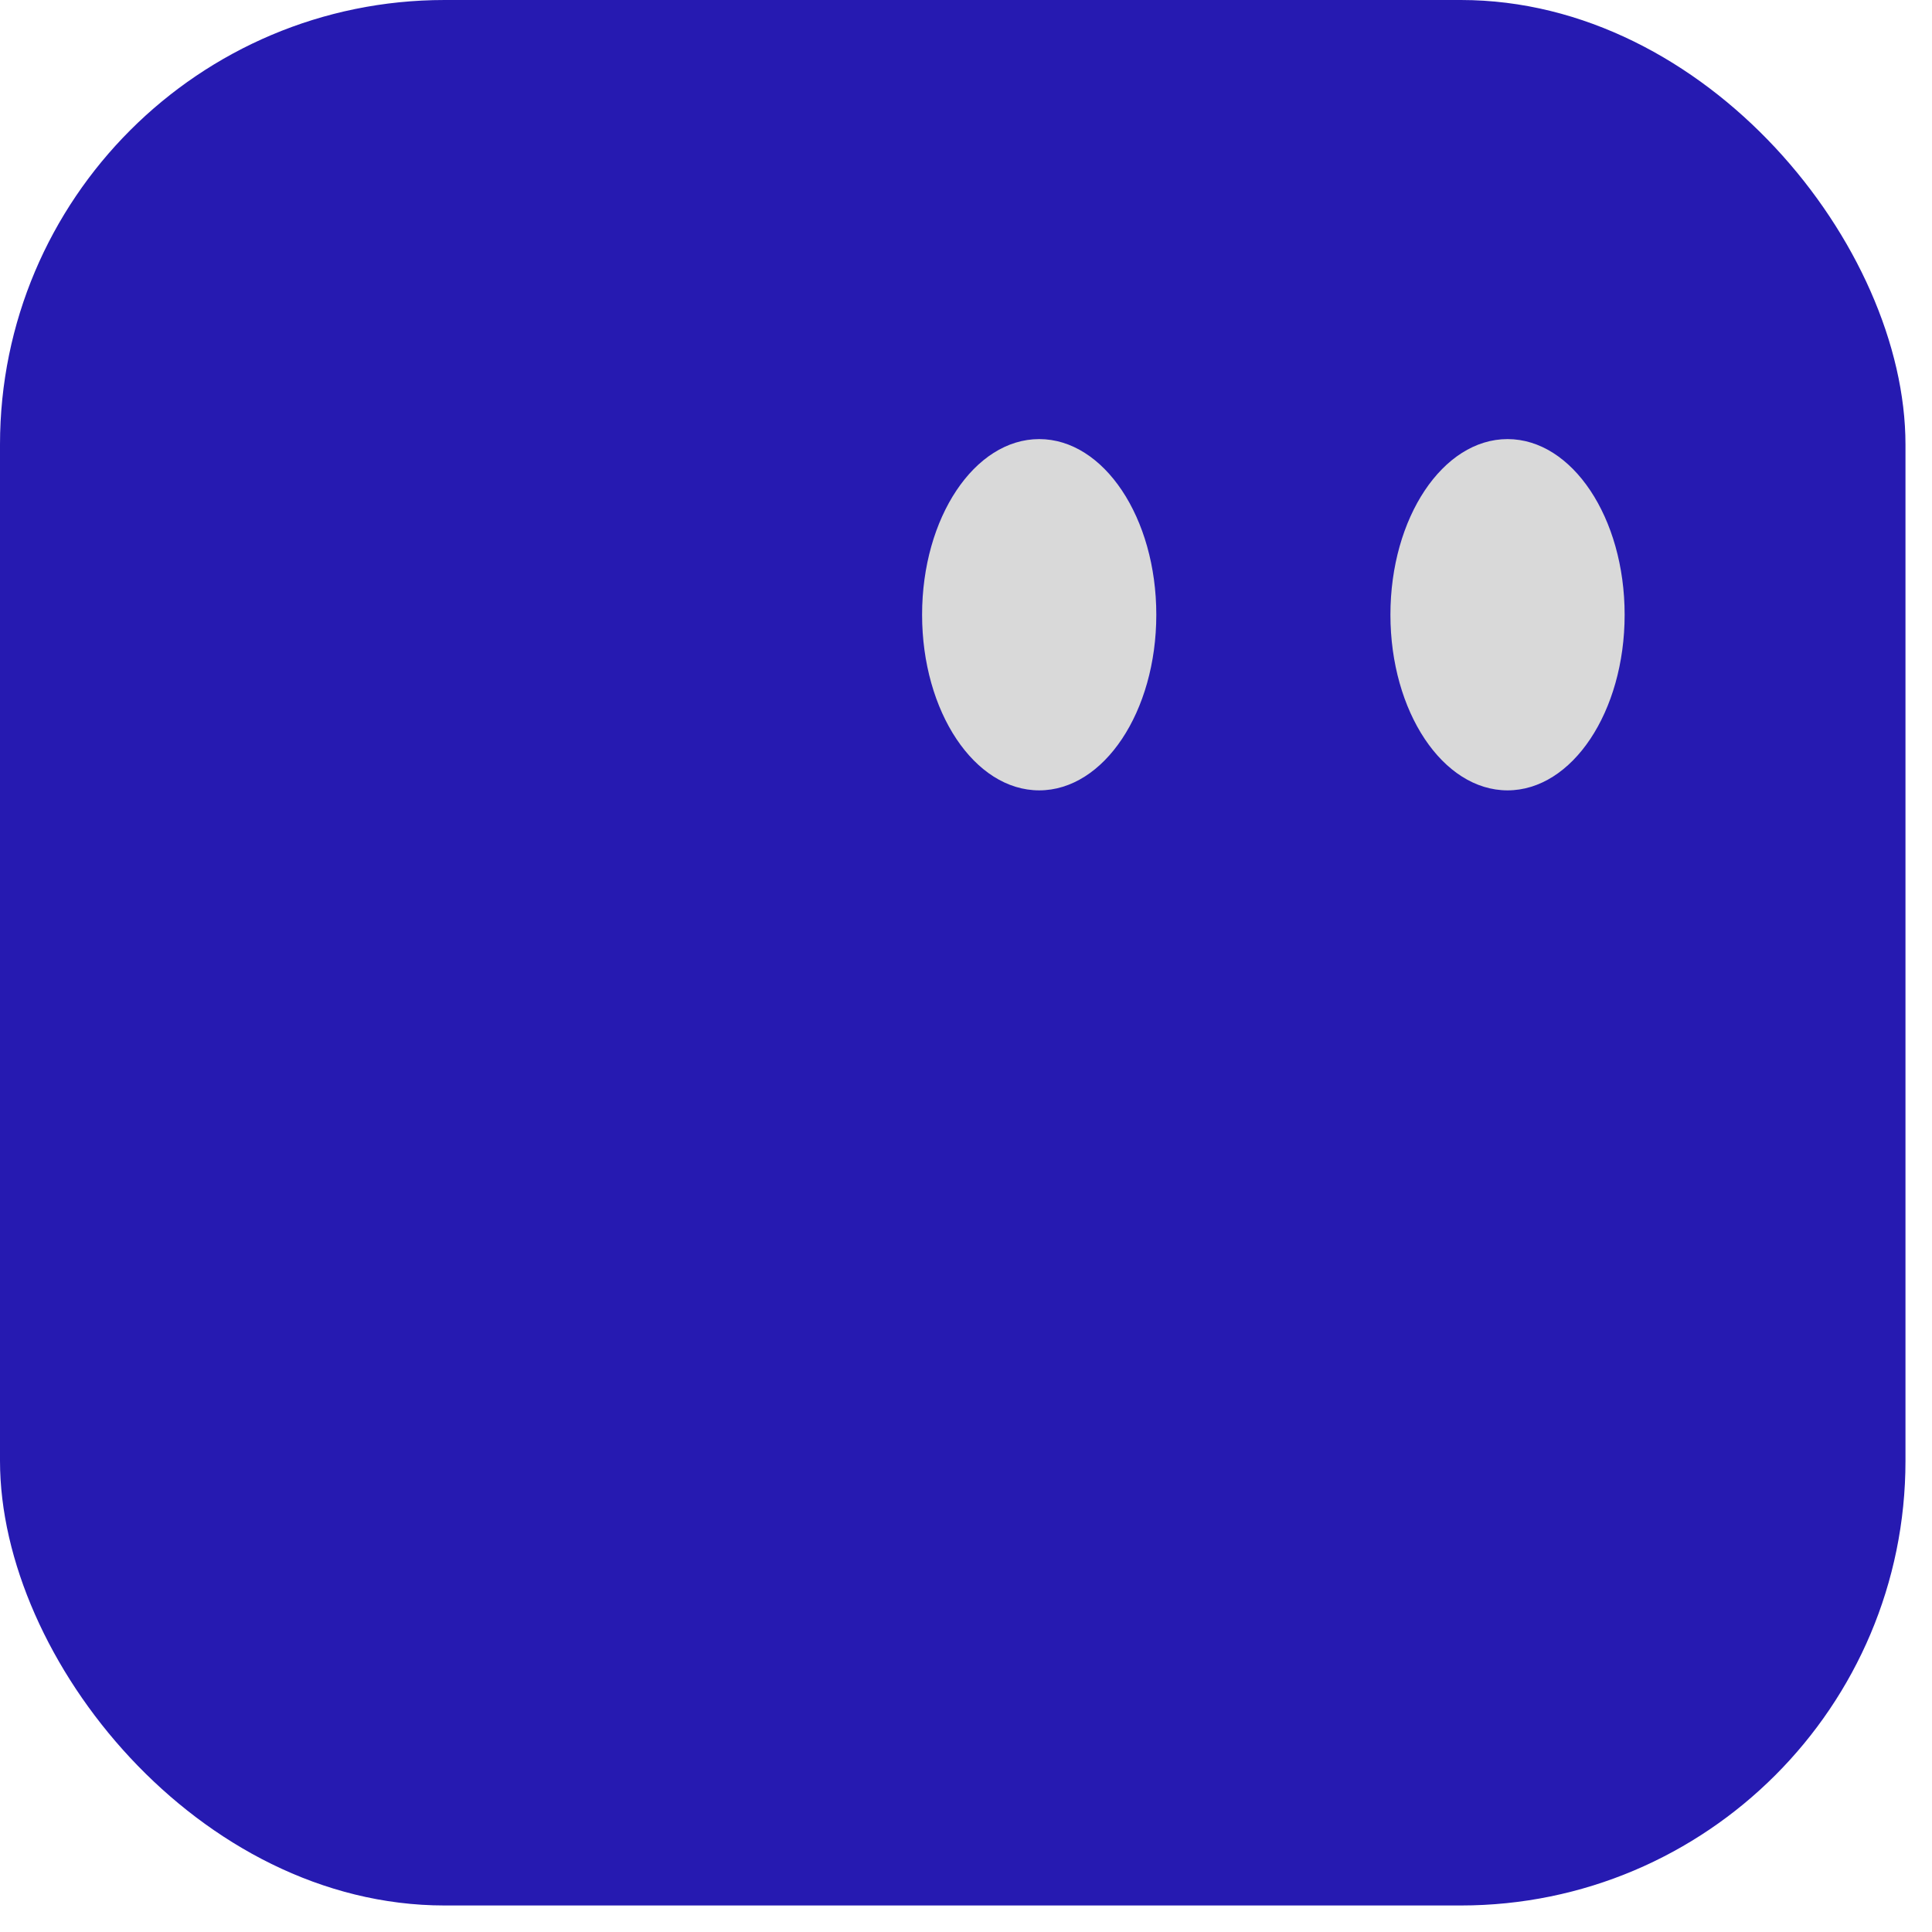 <svg width="44" height="44" viewBox="0 0 44 44" fill="none" xmlns="http://www.w3.org/2000/svg">
<rect width="43.396" height="43.396" rx="10.126" fill="#261AB1"/>
<ellipse cx="23.667" cy="14" rx="2.667" ry="4" fill="#D9D9D9"/>
<ellipse cx="34.333" cy="14" rx="2.667" ry="4" fill="#D9D9D9"/>
</svg>
